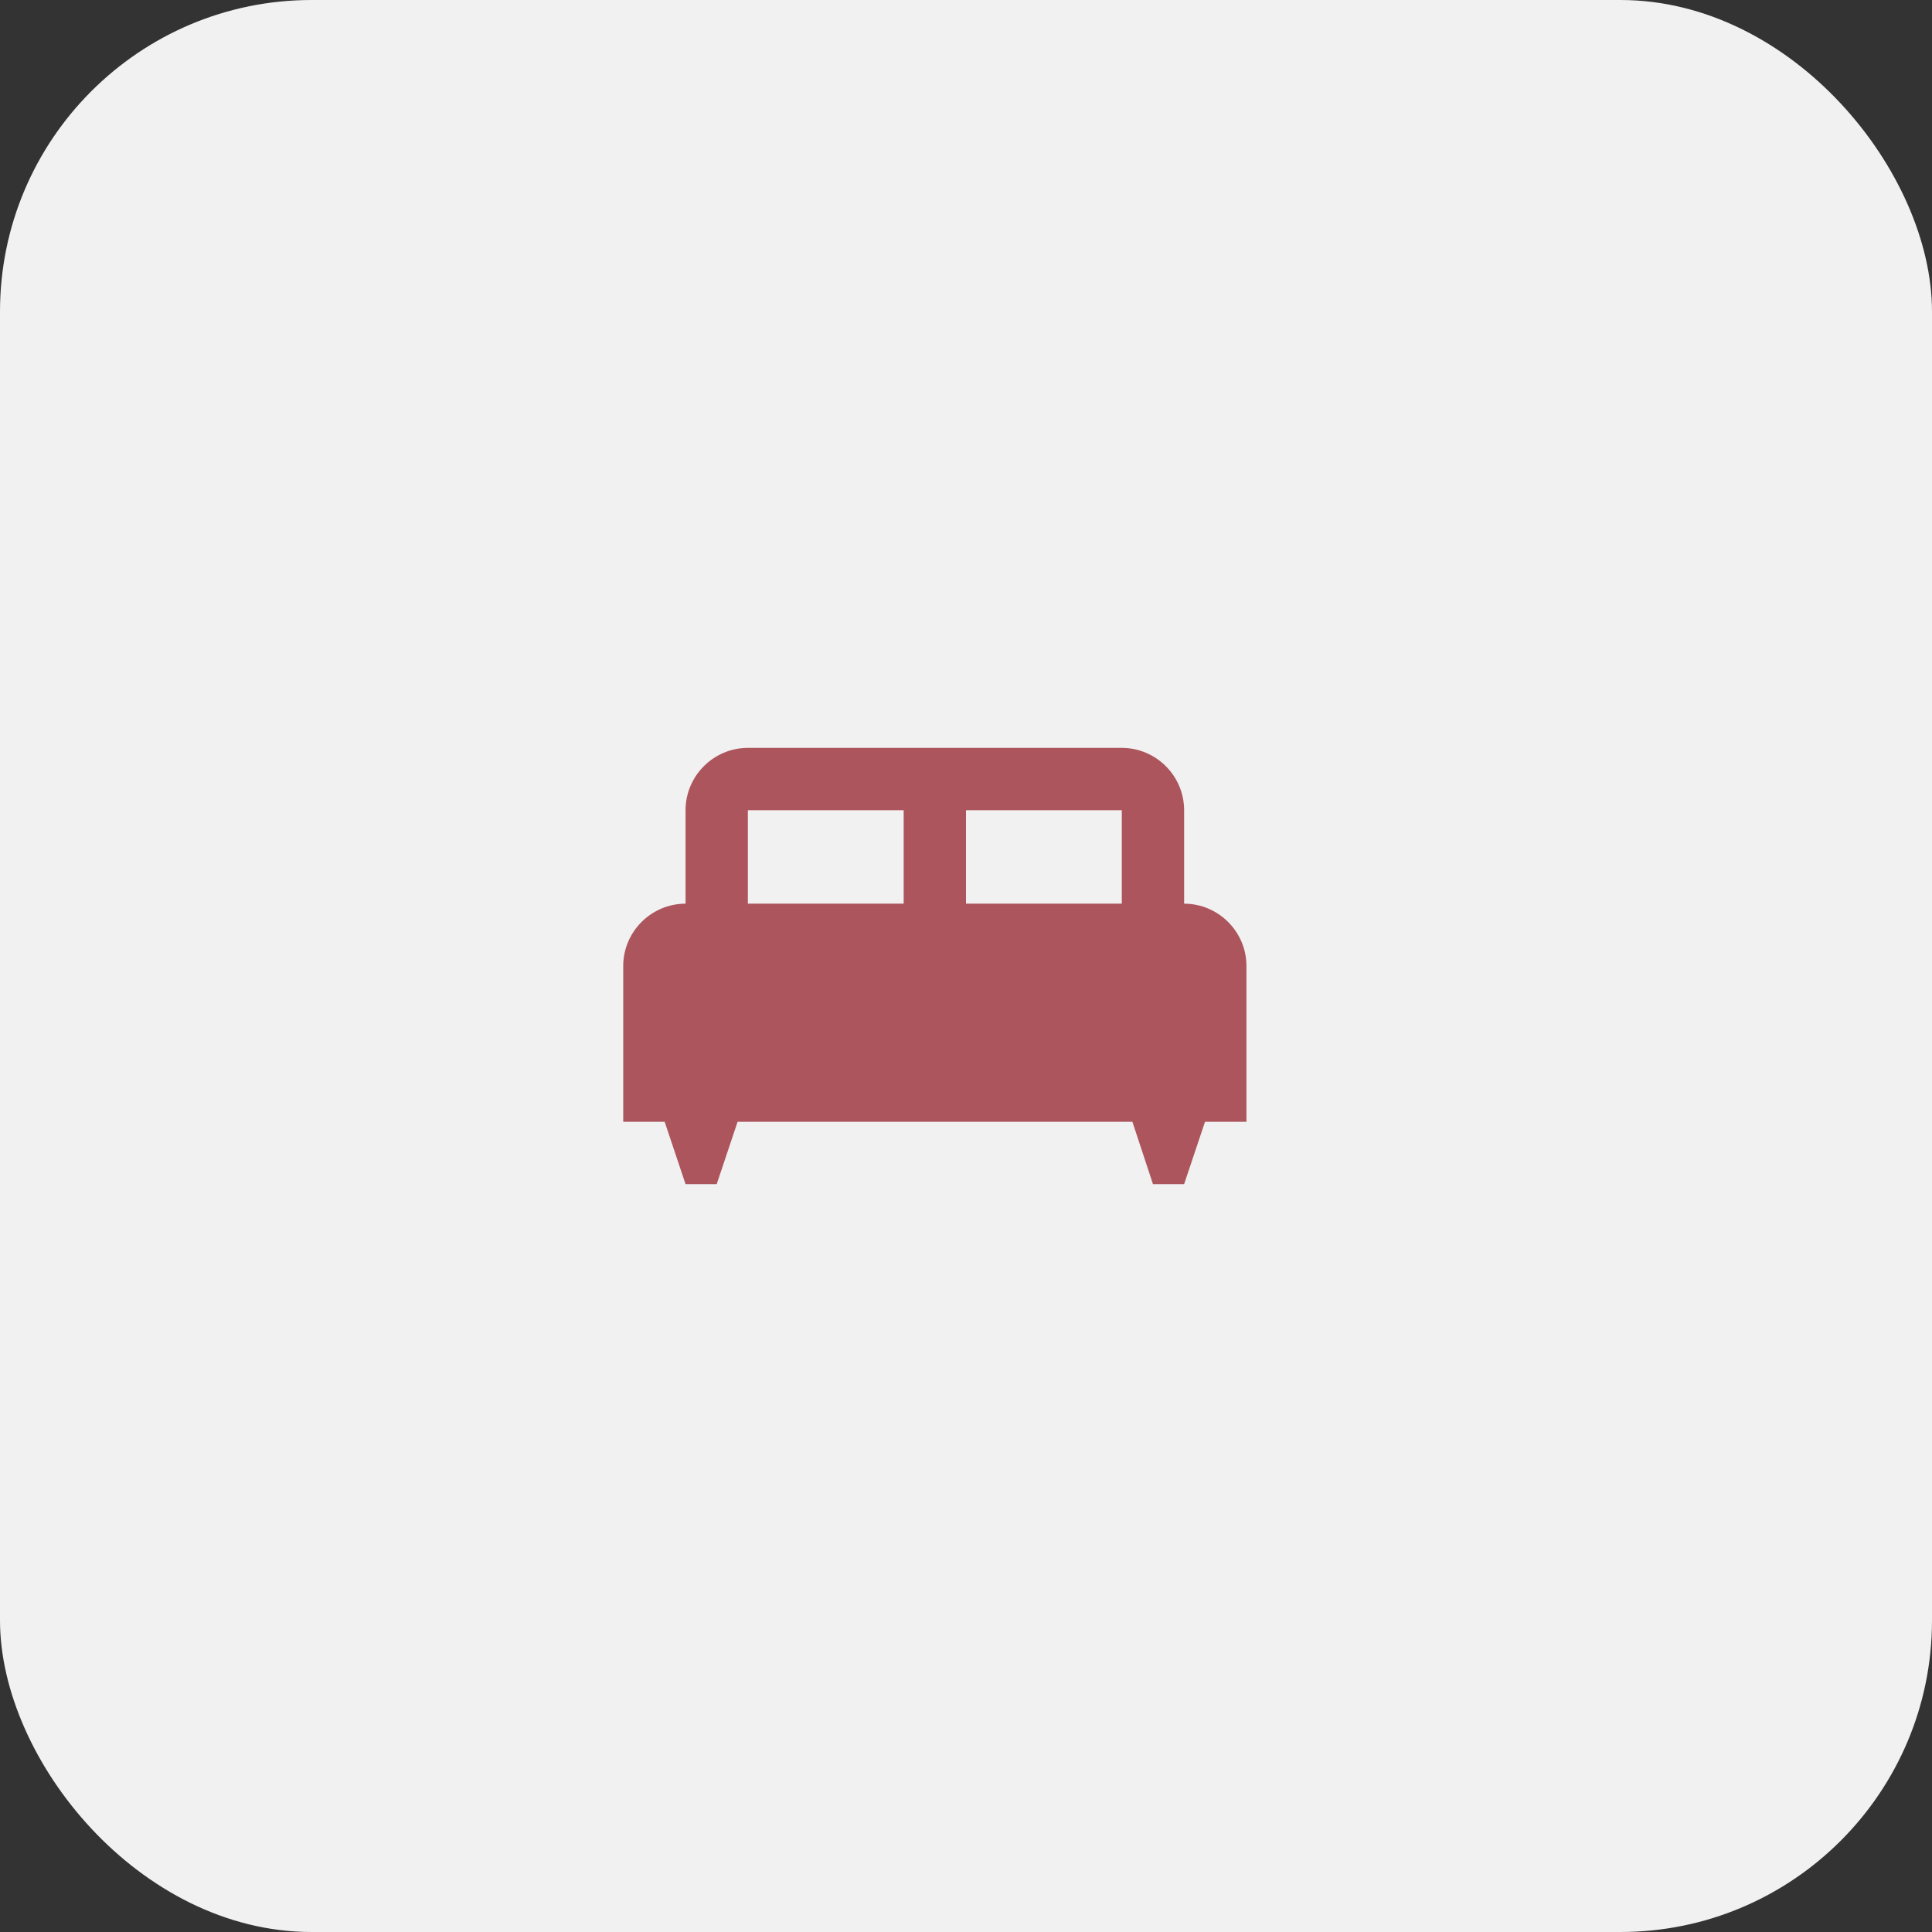 <svg width="31" height="31" viewBox="0 0 31 31" fill="none" xmlns="http://www.w3.org/2000/svg">
<rect x="0" y="0" width="31" height="31" fill="#333333" stroke="none"/>
<rect width="31" height="31" rx="5" fill="#F1F1F1"/>
<path d="M19 14.5V13C19 12.45 18.55 12 18 12H12C11.45 12 11 12.45 11 13V14.5C10.45 14.5 10 14.95 10 15.5V18H10.665L11 19H11.5L11.835 18H18.17L18.5 19H19L19.335 18H20V15.5C20 14.95 19.55 14.5 19 14.5ZM14.5 14.5H12V13H14.5V14.5ZM18 14.5H15.5V13H18V14.5Z" fill="#AD555C"/>
</svg>
